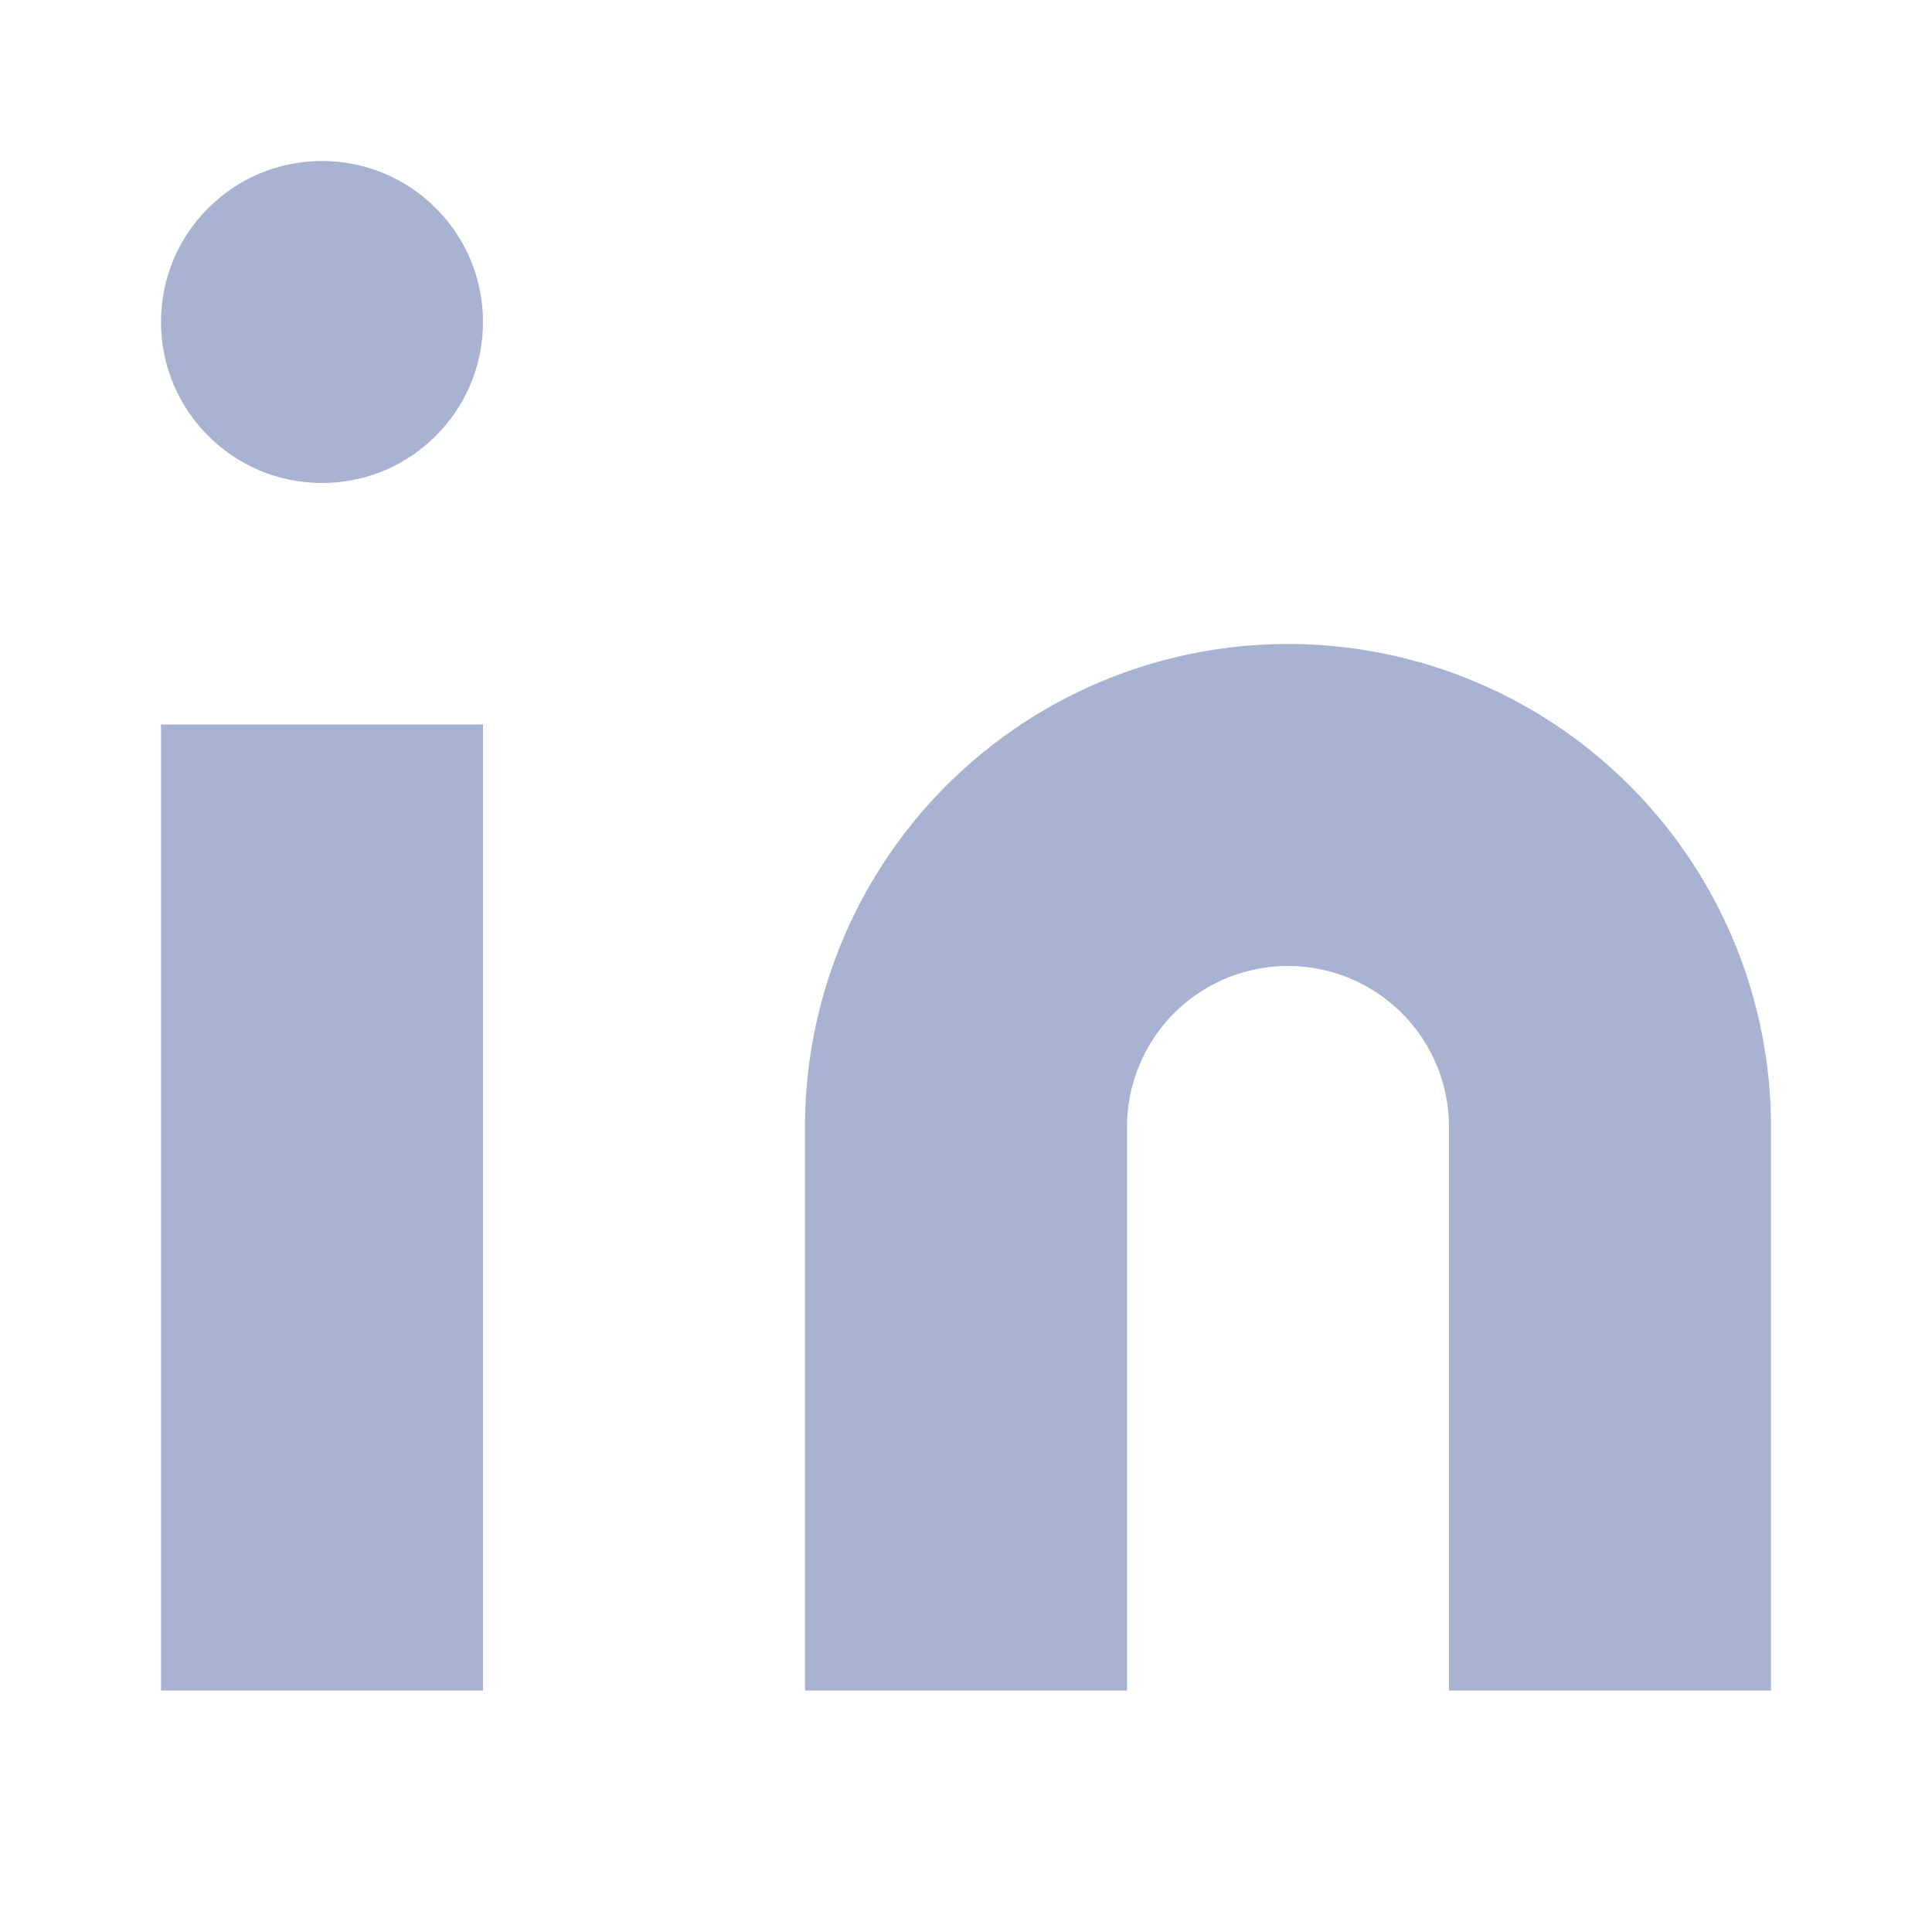 <svg
  xmlns="http://www.w3.org/2000/svg"
  fill="#a8b2d1" width="23" height="23"
  viewBox="0 0 24 24"
  stroke-width="2"
>
  <path fill="#a8b2d1" d="M16 8a6 6 0 0 1 6 6v7h-4v-7a2 2 0 0 0-2-2 2 2 0 0 0-2 2v7h-4v-7a6 6 0 0 1 6-6z" />
  <rect x="2" y="9" width="4" height="12" />
  <circle cx="4" cy="4" r="2" />
</svg>
